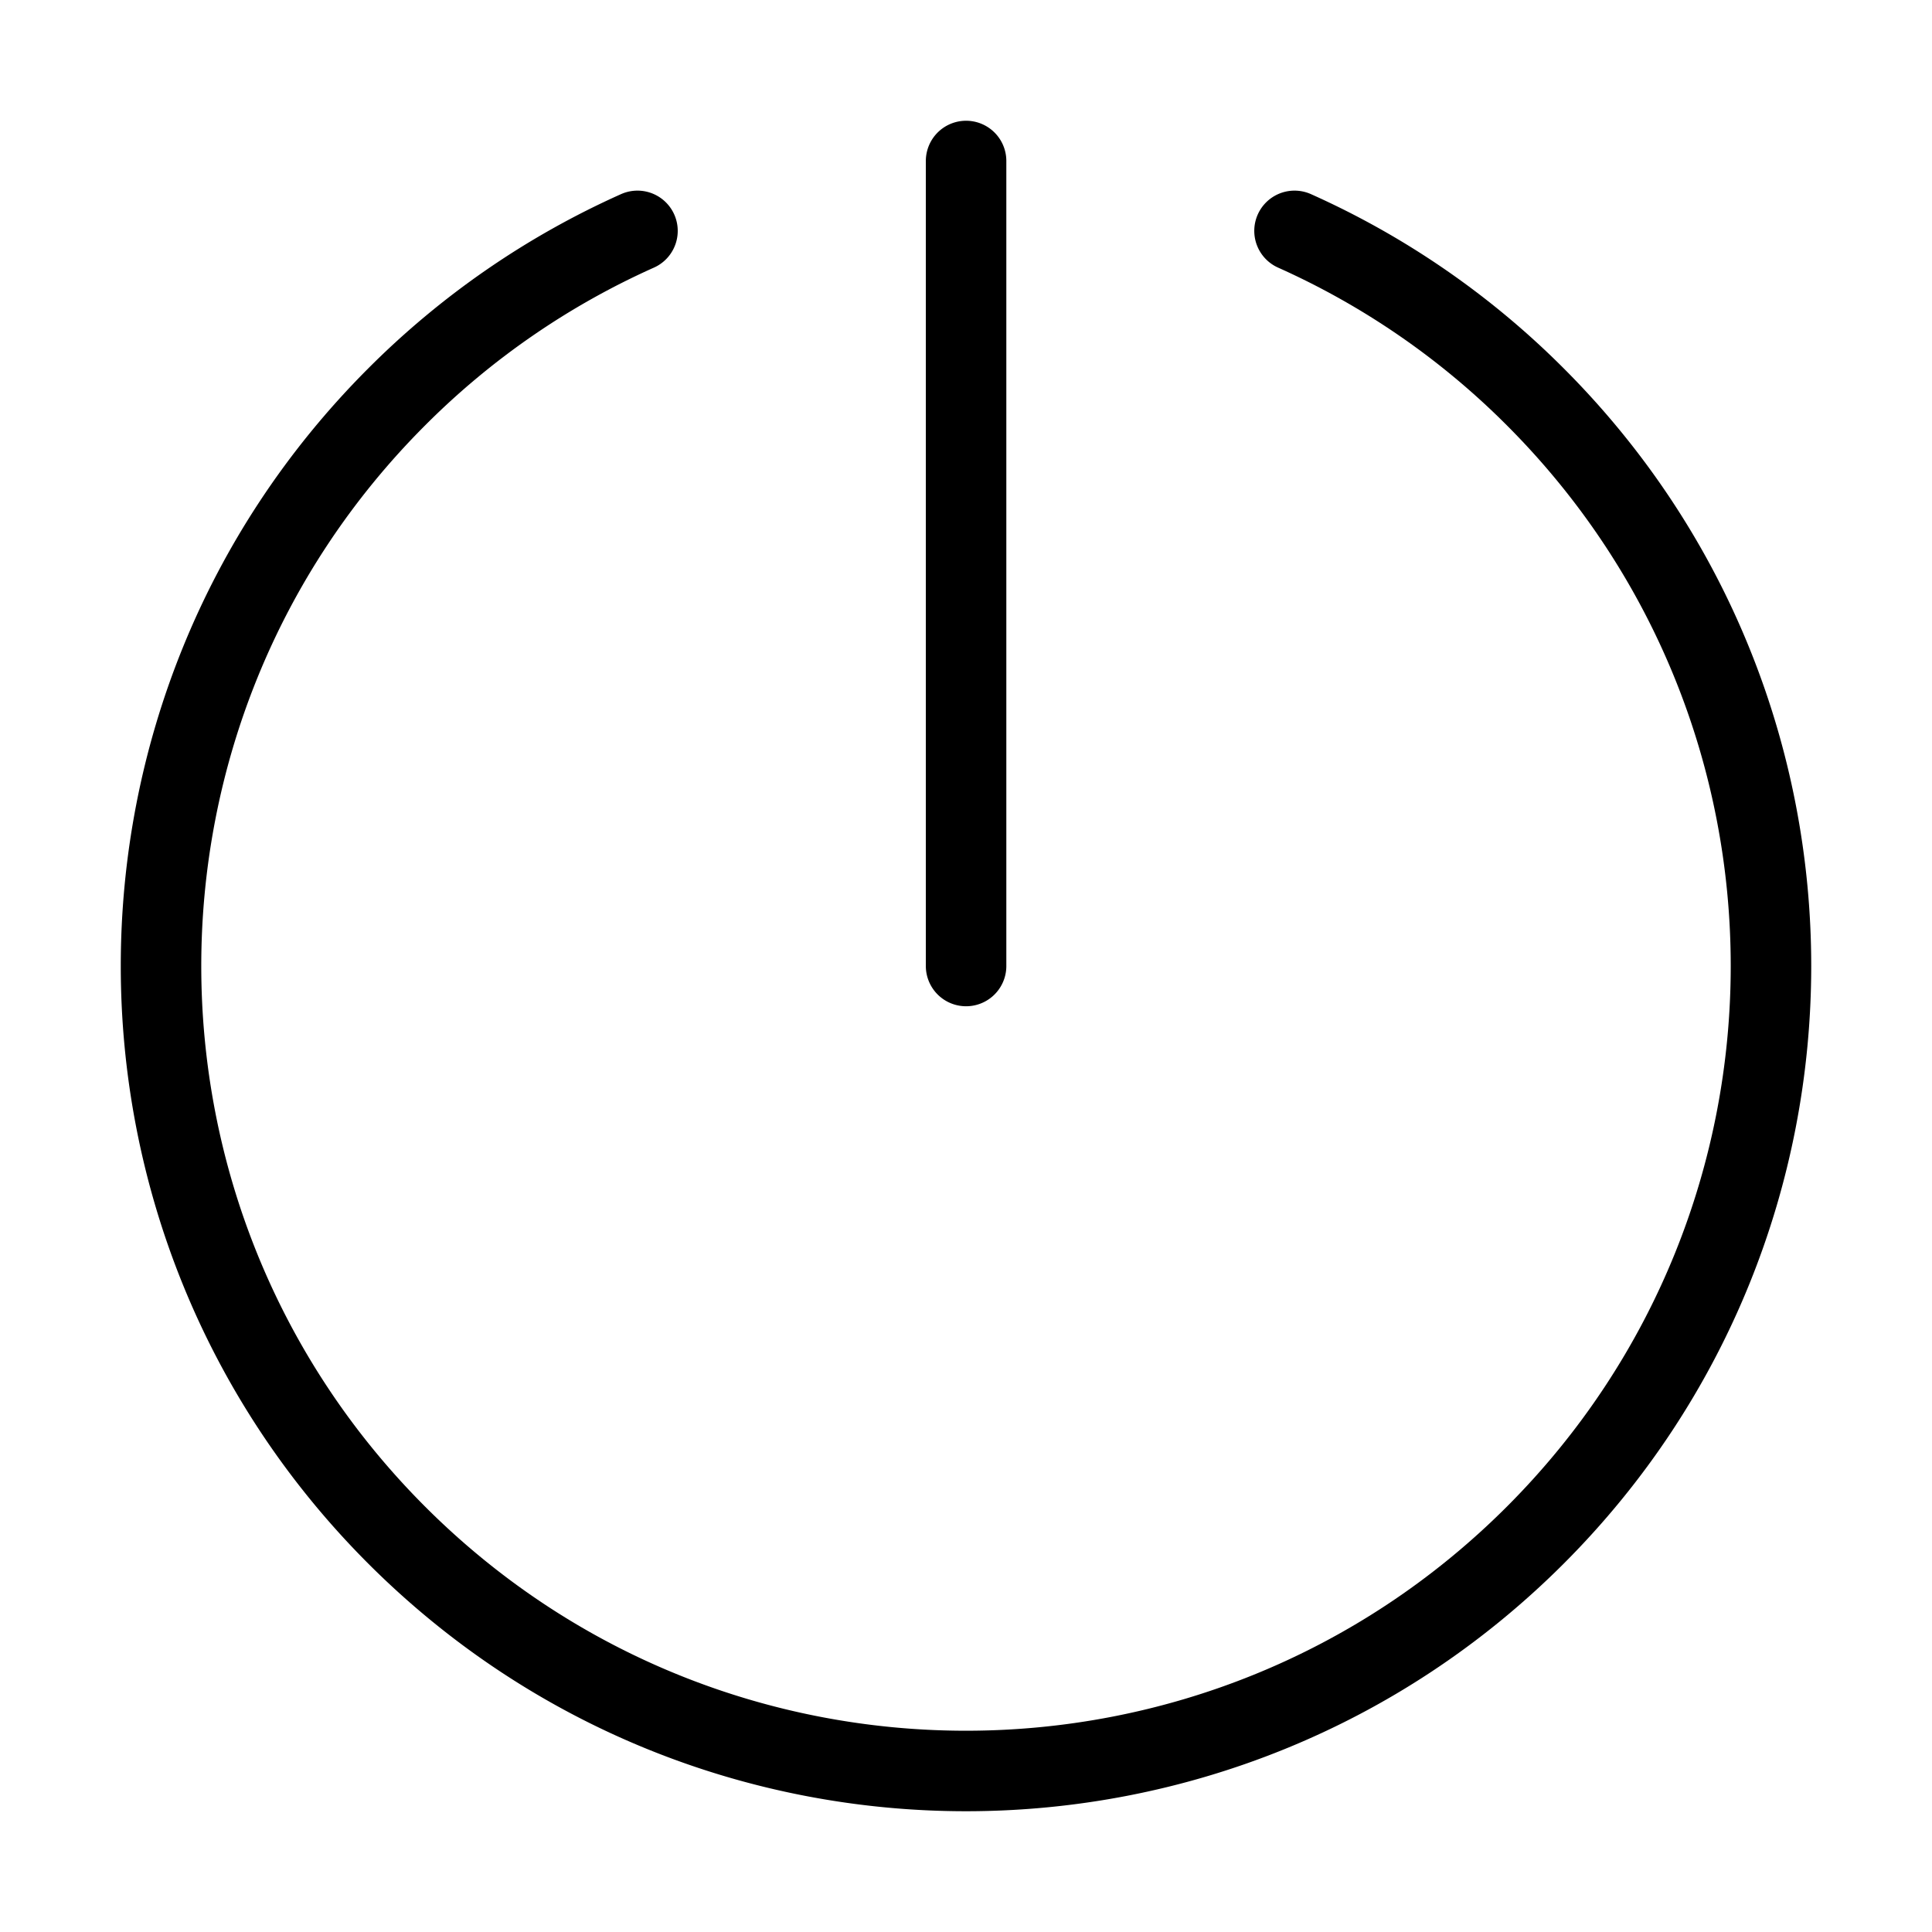 <svg xmlns="http://www.w3.org/2000/svg" fill="none" viewBox="0 0 24 24" width="1em" height="1em"><path stroke="currentColor" stroke-linecap="round" d="M7.919 2.868a9.977 9.977 0 0 0-2.99 2.061c-3.905 3.905-3.905 10.237 0 14.142 3.905 3.905 10.237 3.905 14.142 0 3.905-3.905 3.905-10.237 0-14.142a9.978 9.978 0 0 0-2.99-2.061M12.001 12V2"/></svg>
